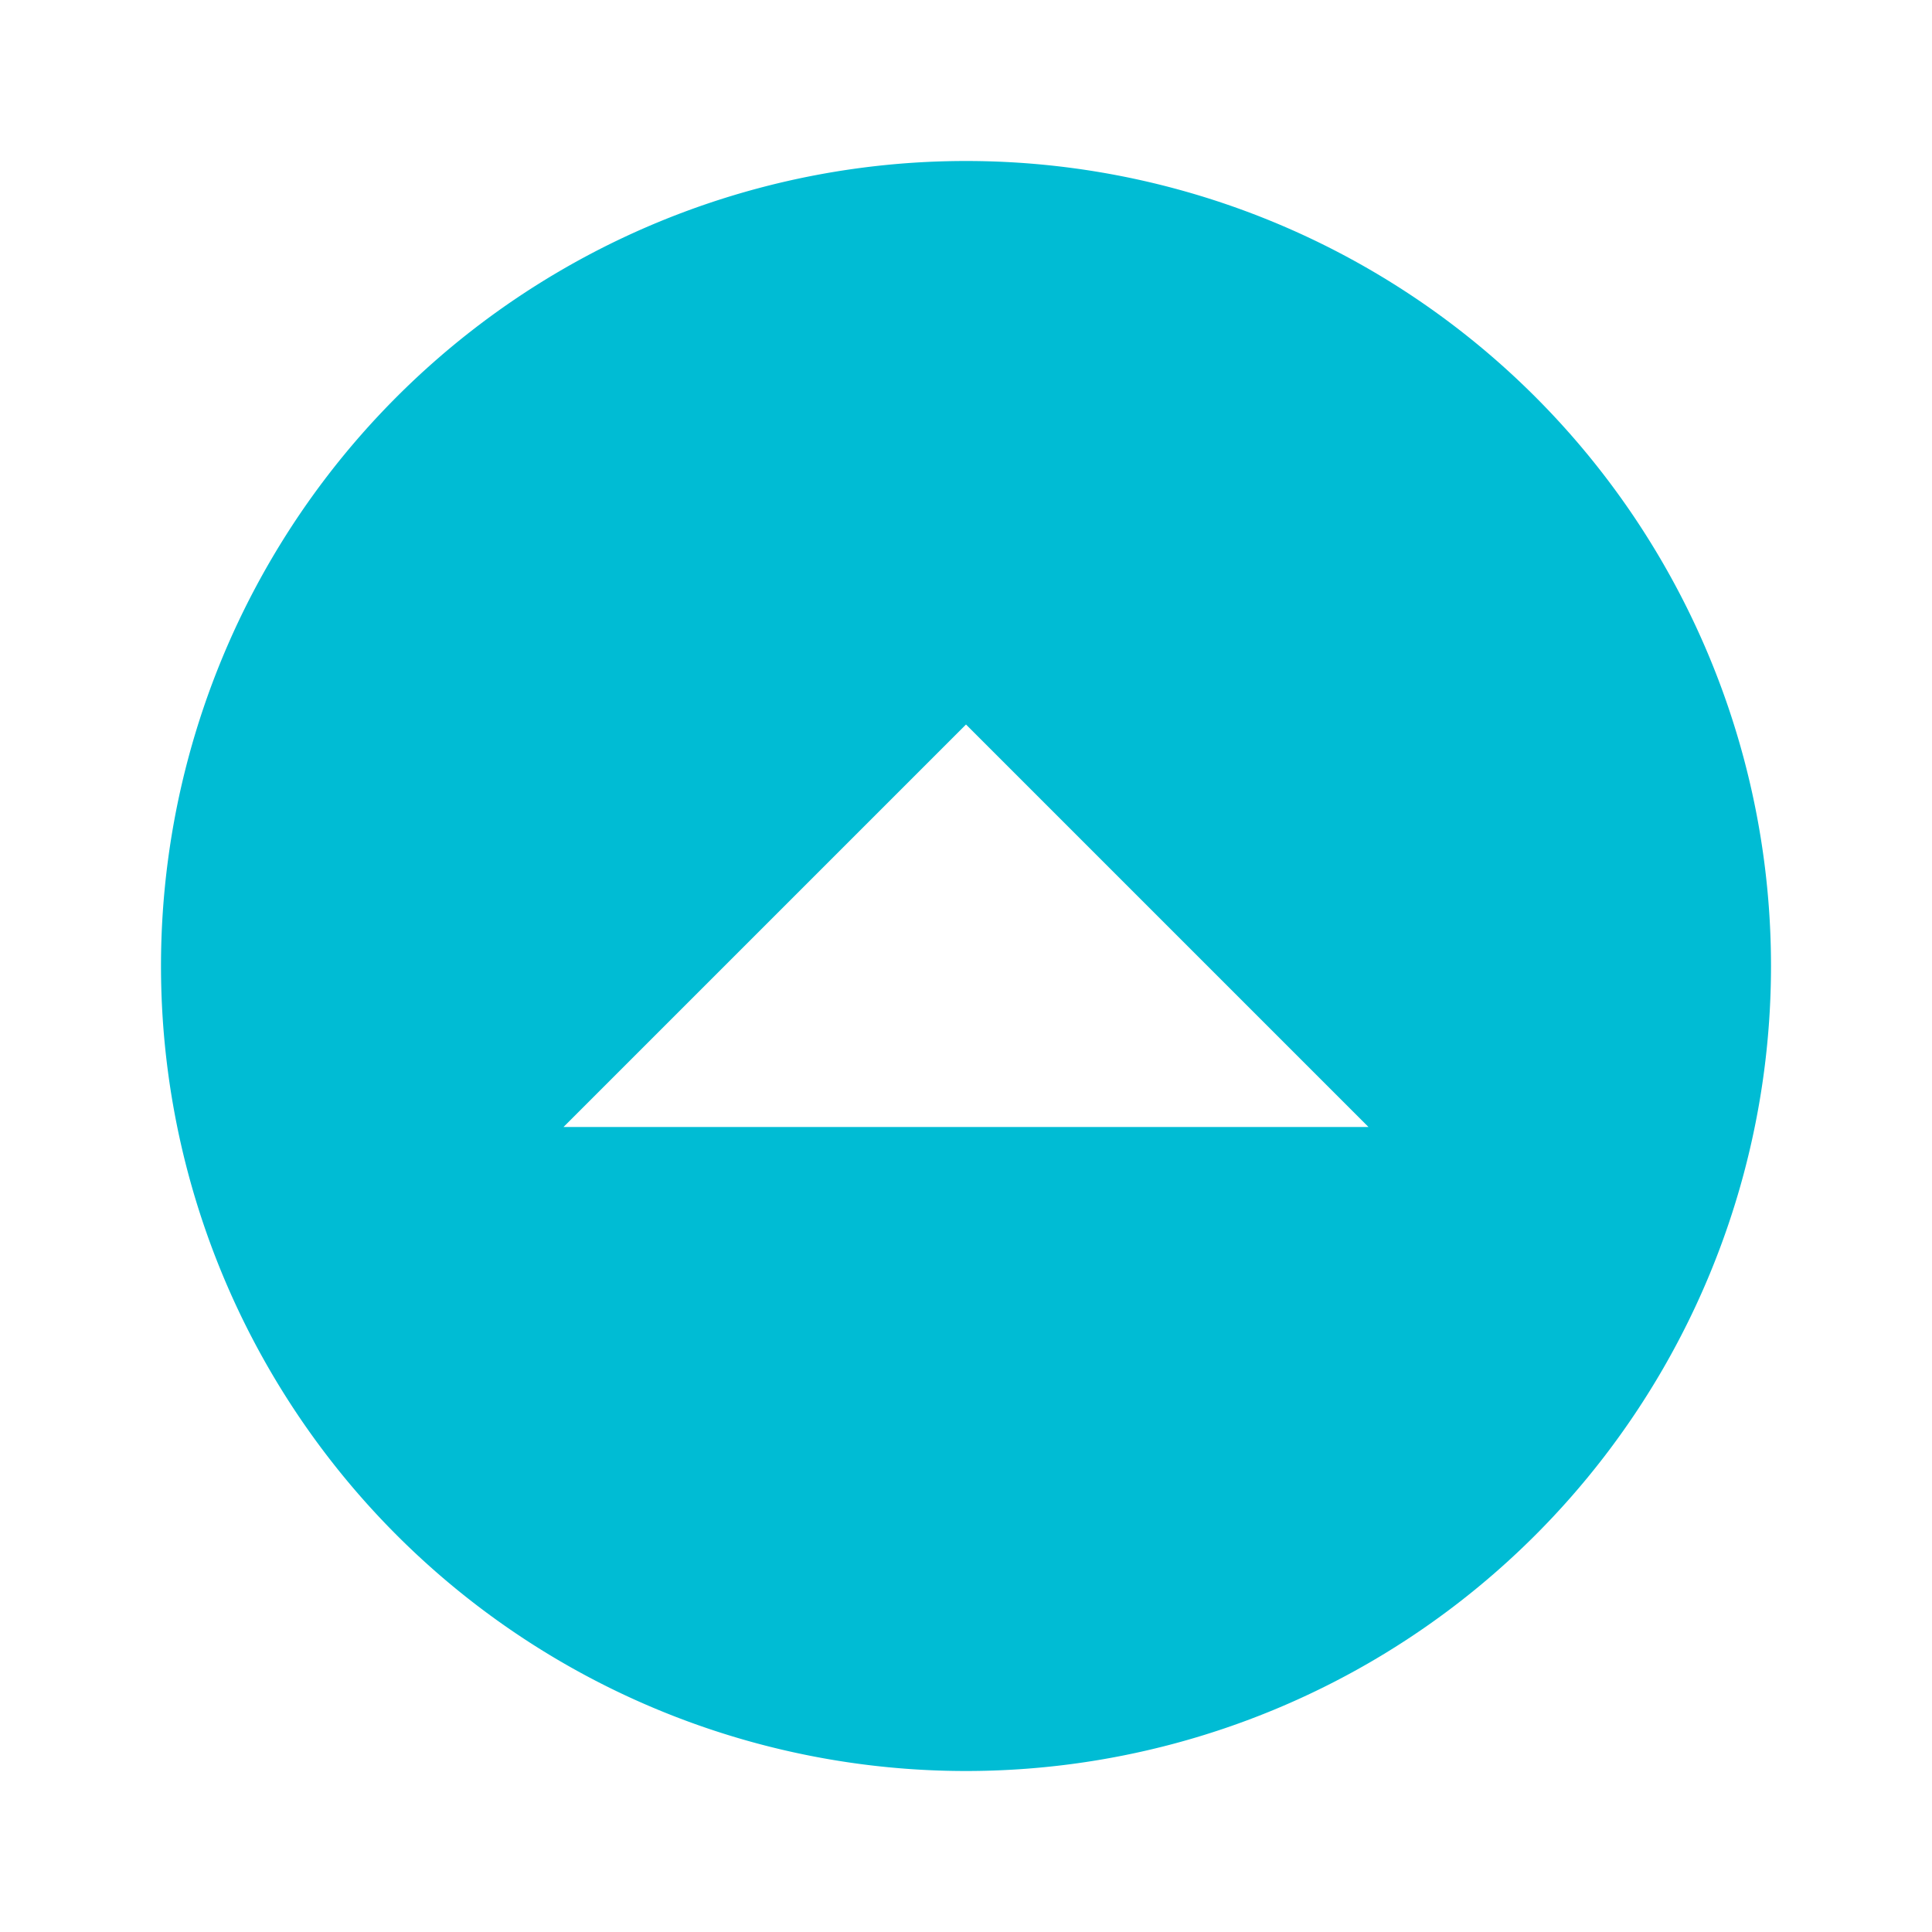 <svg width="24" height="24" xmlns="http://www.w3.org/2000/svg">

 <g>
  <title>background</title>
  <rect fill="none" id="canvas_background" height="402" width="582" y="-1" x="-1"/>
 </g>
 <g>
  <title>Layer 1</title>
  <path fill="#00bcd4" id="svg_1" d="m12,22a10,10 0 0 1 -10,-10a10,10 0 0 1 10,-10a10,10 0 0 1 10,10a10,10 0 0 1 -10,10m5,-8l-5,-5l-5,5l10,0z"/>
 </g>
</svg>